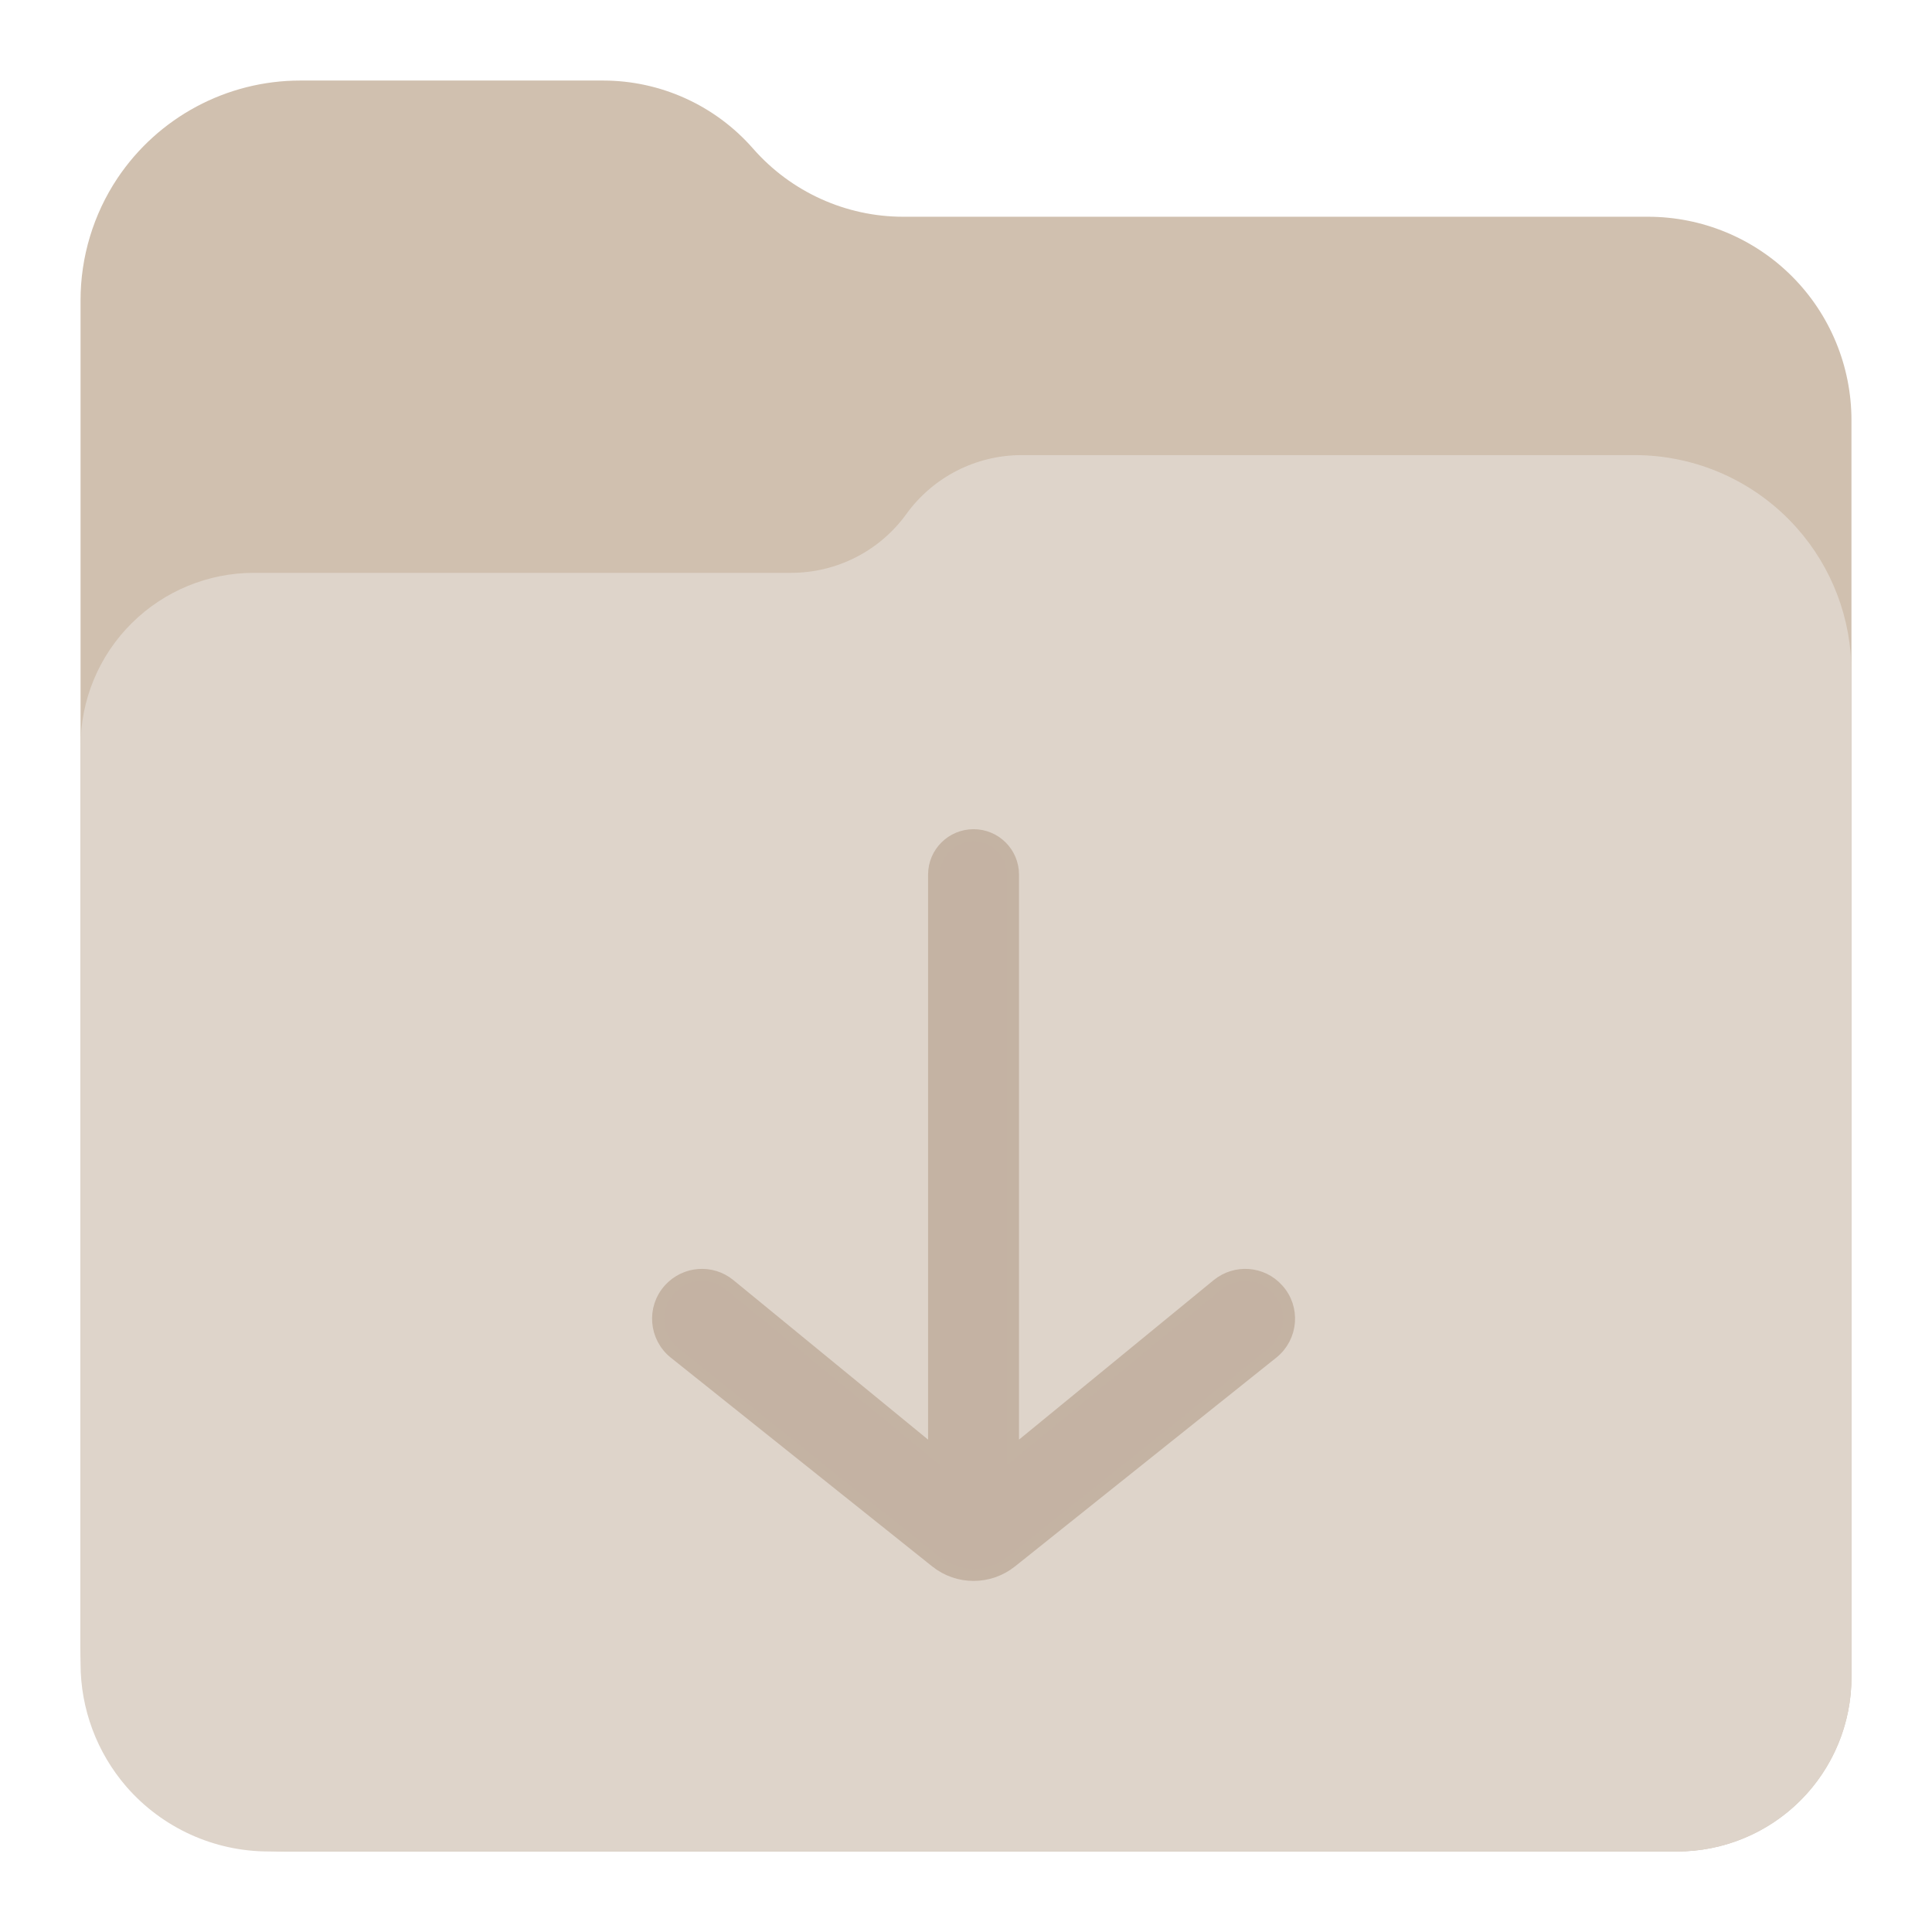 <svg width="16" height="16" viewBox="0 0 16 16" fill="none" xmlns="http://www.w3.org/2000/svg">
<path d="M0.667 13.641V2.487C0.667 2.128 0.773 1.776 0.972 1.477C1.31 0.971 1.878 0.667 2.487 0.667H4.994C5.47 0.667 5.923 0.872 6.237 1.231C6.551 1.589 7.004 1.795 7.48 1.795H13.648C14.095 1.795 14.524 1.972 14.84 2.288C15.156 2.604 15.333 3.033 15.333 3.48V13.889C15.333 14.272 15.181 14.639 14.91 14.91C14.639 15.181 14.272 15.333 13.889 15.333H2.359C1.826 15.333 1.325 15.082 1.005 14.656C0.785 14.363 0.667 14.007 0.667 13.641Z" fill="#D0C0AF"/>
<path d="M0.667 13.777V6.18C0.667 5.796 0.82 5.428 1.093 5.159C1.362 4.893 1.725 4.744 2.102 4.744H6.552C6.93 4.744 7.285 4.563 7.506 4.257C7.728 3.95 8.083 3.769 8.461 3.769H13.538C14.052 3.769 14.541 3.989 14.882 4.374C15.173 4.702 15.333 5.126 15.333 5.564V13.891C15.333 14.195 15.238 14.49 15.06 14.736C14.789 15.111 14.354 15.333 13.891 15.333H2.223C1.772 15.333 1.343 15.137 1.047 14.797C0.802 14.514 0.667 14.152 0.667 13.777Z" fill="#DED4CA"/>
<g clip-path="url(#clip0)">
<g clip-path="url(#clip1)">
<path d="M7.751 12.933L5.586 11.204C5.423 11.073 5.404 10.832 5.544 10.678C5.674 10.534 5.893 10.518 6.042 10.64L7.736 12.028V7.243C7.736 7.063 7.882 6.917 8.063 6.917C8.243 6.917 8.389 7.063 8.389 7.243V12.028L10.083 10.64C10.233 10.518 10.452 10.534 10.581 10.678C10.722 10.832 10.702 11.073 10.539 11.204L8.375 12.933C8.192 13.079 7.933 13.079 7.751 12.933Z" fill="#B9A593" fill-opacity="0.7" stroke="#C4B3A3" stroke-width="0.1"/>
</g>
</g>
<defs>
<clipPath id="clip0">
<rect x="4" y="6" width="7.333" height="7.333" fill="white"/>
</clipPath>
<clipPath id="clip1">
<rect x="4.364" y="6.364" width="7.398" height="7.398" fill="white"/>
</clipPath>
</defs>
</svg>
